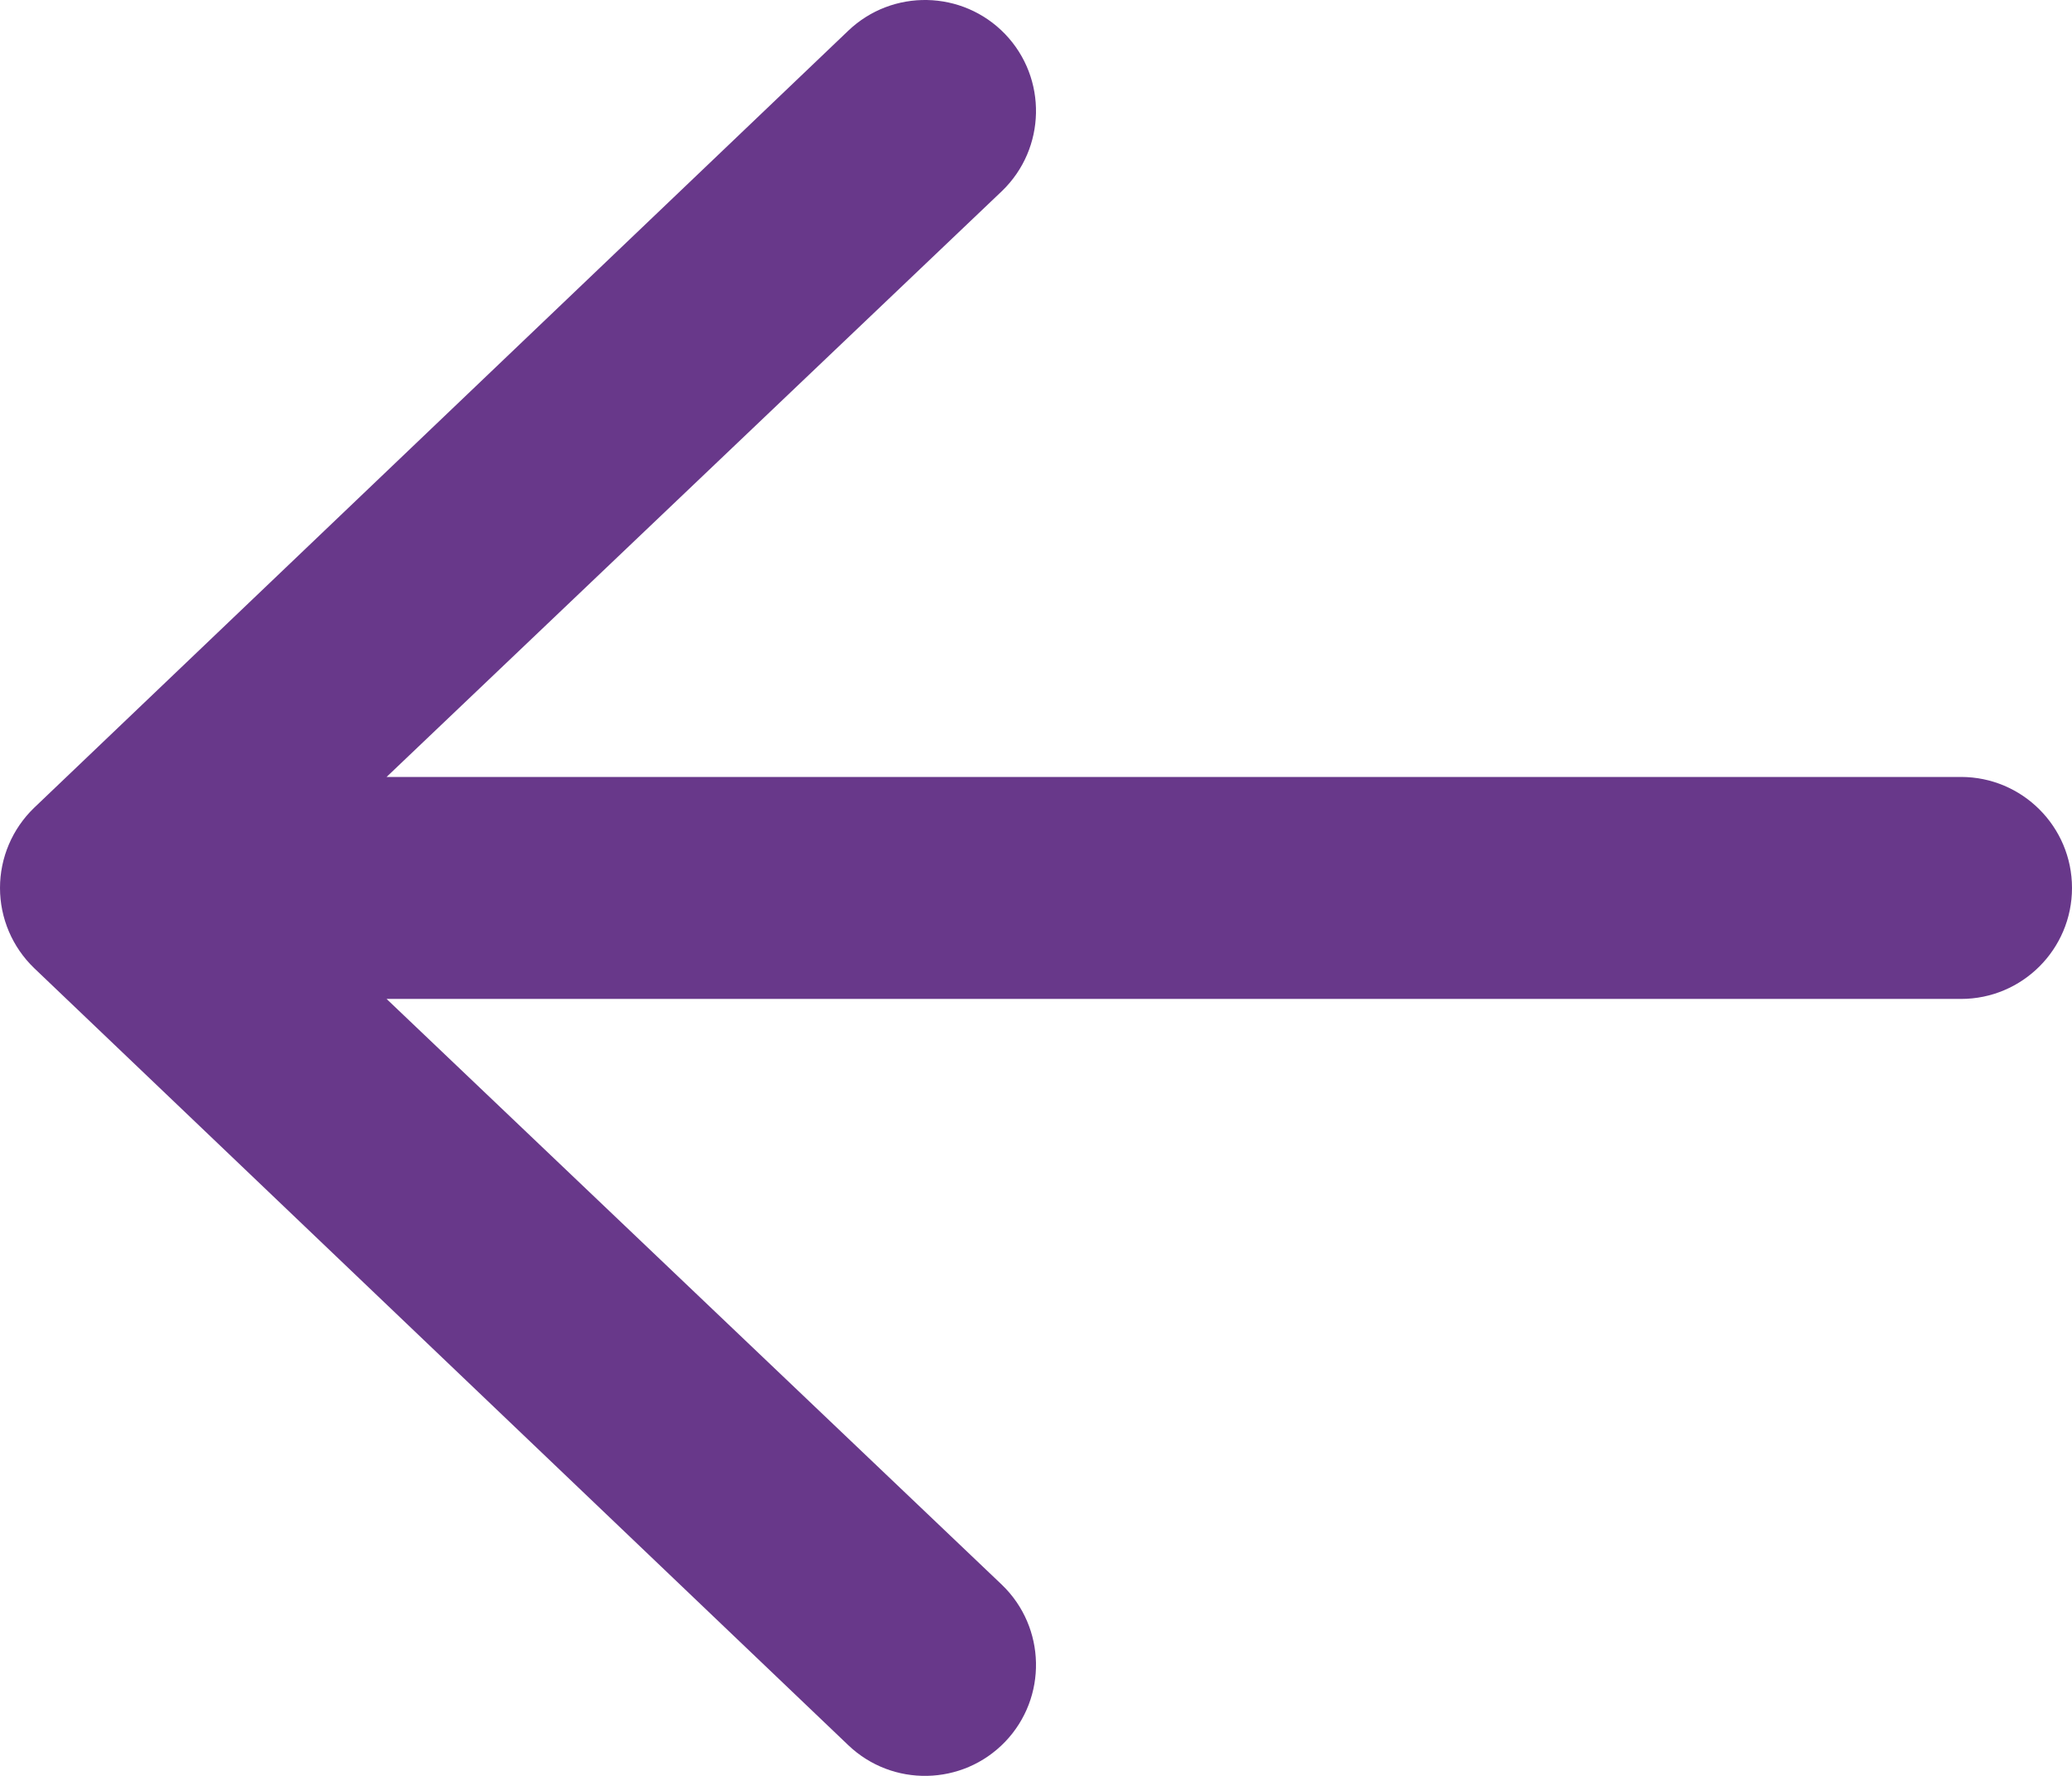 <svg width="14" height="12" viewBox="0 0 14 12" fill="none" xmlns="http://www.w3.org/2000/svg">
<path fill-rule="evenodd" clip-rule="evenodd" d="M14 6C14 6.414 13.664 6.75 13.25 6.75L2.612 6.75L6.77 10.709C7.068 10.996 7.078 11.471 6.791 11.77C6.504 12.068 6.029 12.078 5.73 11.791L0.23 6.541C0.083 6.399 -2.71186e-07 6.204 -2.62268e-07 6C-2.53351e-07 5.796 0.083 5.601 0.23 5.459L5.73 0.209C6.029 -0.078 6.504 -0.068 6.791 0.23C7.078 0.529 7.068 1.004 6.77 1.291L2.612 5.25L13.25 5.25C13.664 5.25 14 5.586 14 6Z" fill="#68388A"/>
</svg>

